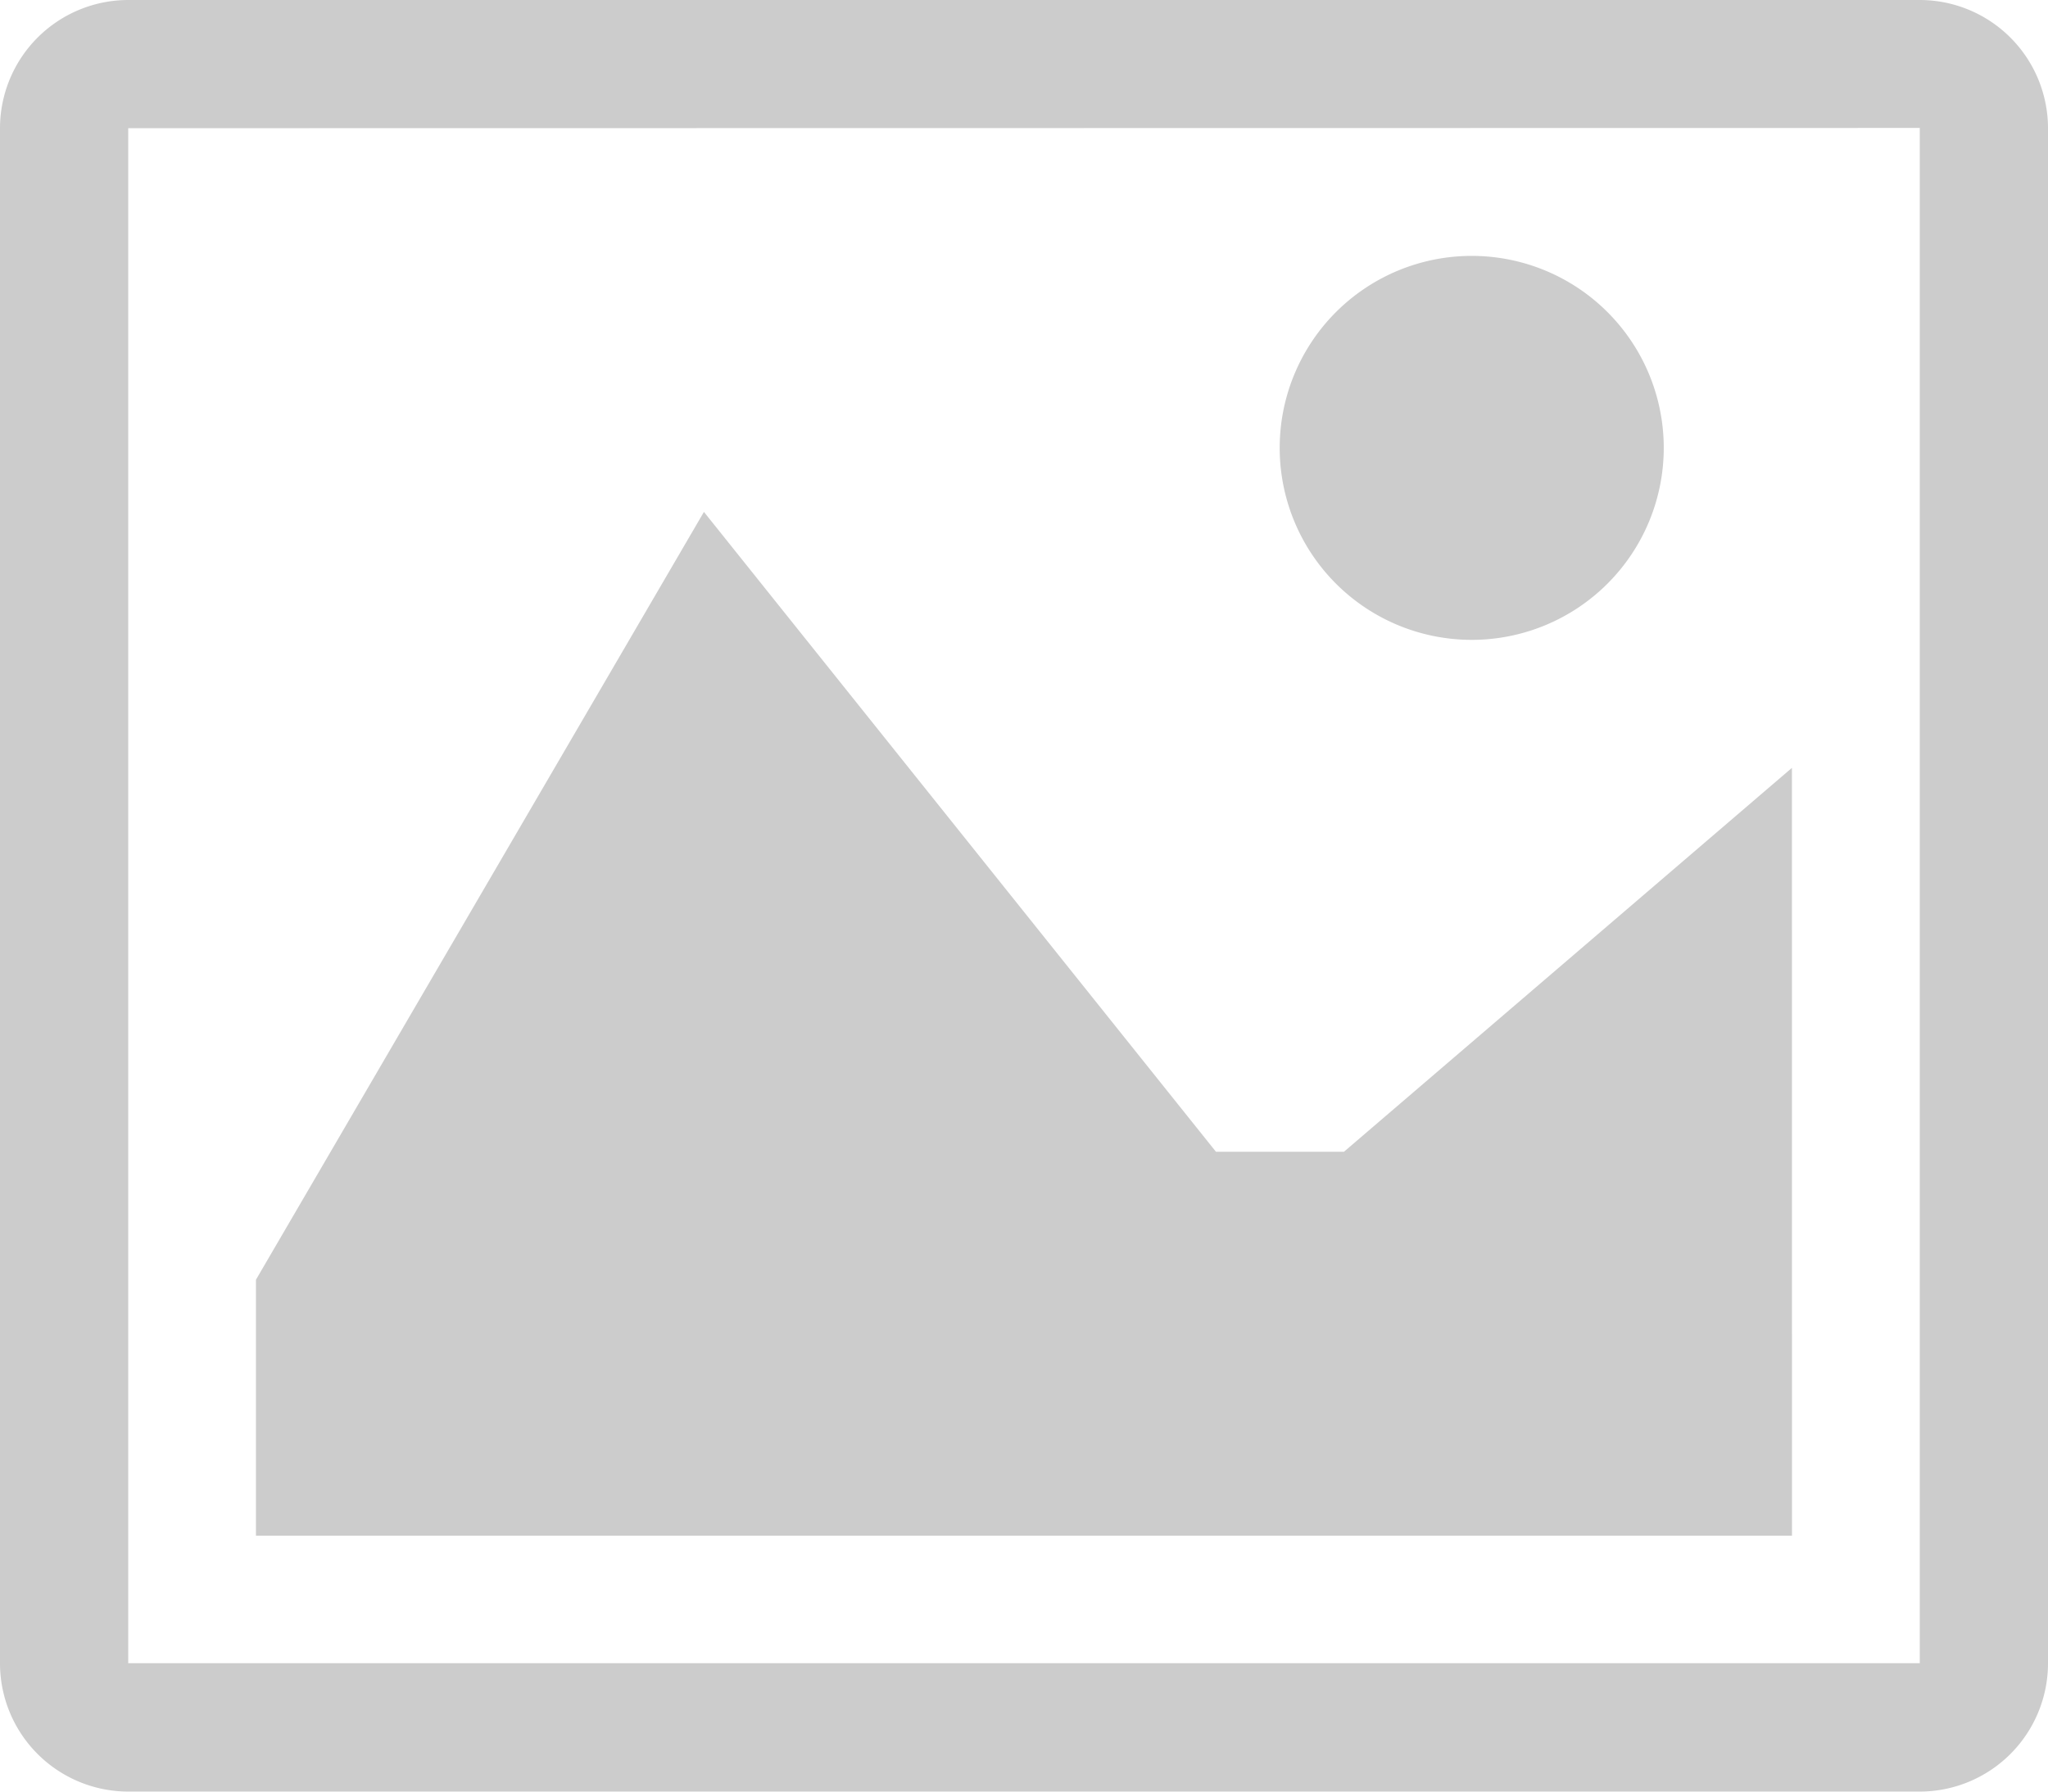 <svg xmlns="http://www.w3.org/2000/svg" width="32.102" height="28.09" viewBox="0 0 32.102 28.09">
  <path id="ic_image" d="M32.663,5.862l0,0v24.07l0,0H4.581l0,0V5.866l0,0Zm0-2.006H4.577A2.012,2.012,0,0,0,2.571,5.862V29.939a2.012,2.012,0,0,0,2.006,2.006h28.09a2.012,2.012,0,0,0,2.006-2.006V5.862a2.012,2.012,0,0,0-2.006-2.006Zm-4.013,7.022a3.01,3.01,0,1,1-3.01-3.01,3.01,3.01,0,0,1,3.01,3.01ZM30.66,27.933H6.583V23.92l7.022-12.038,8.026,10.032h2.006l7.022-6.019Z" transform="translate(-2.571 -3.856)" opacity="0.2"/>
</svg>

